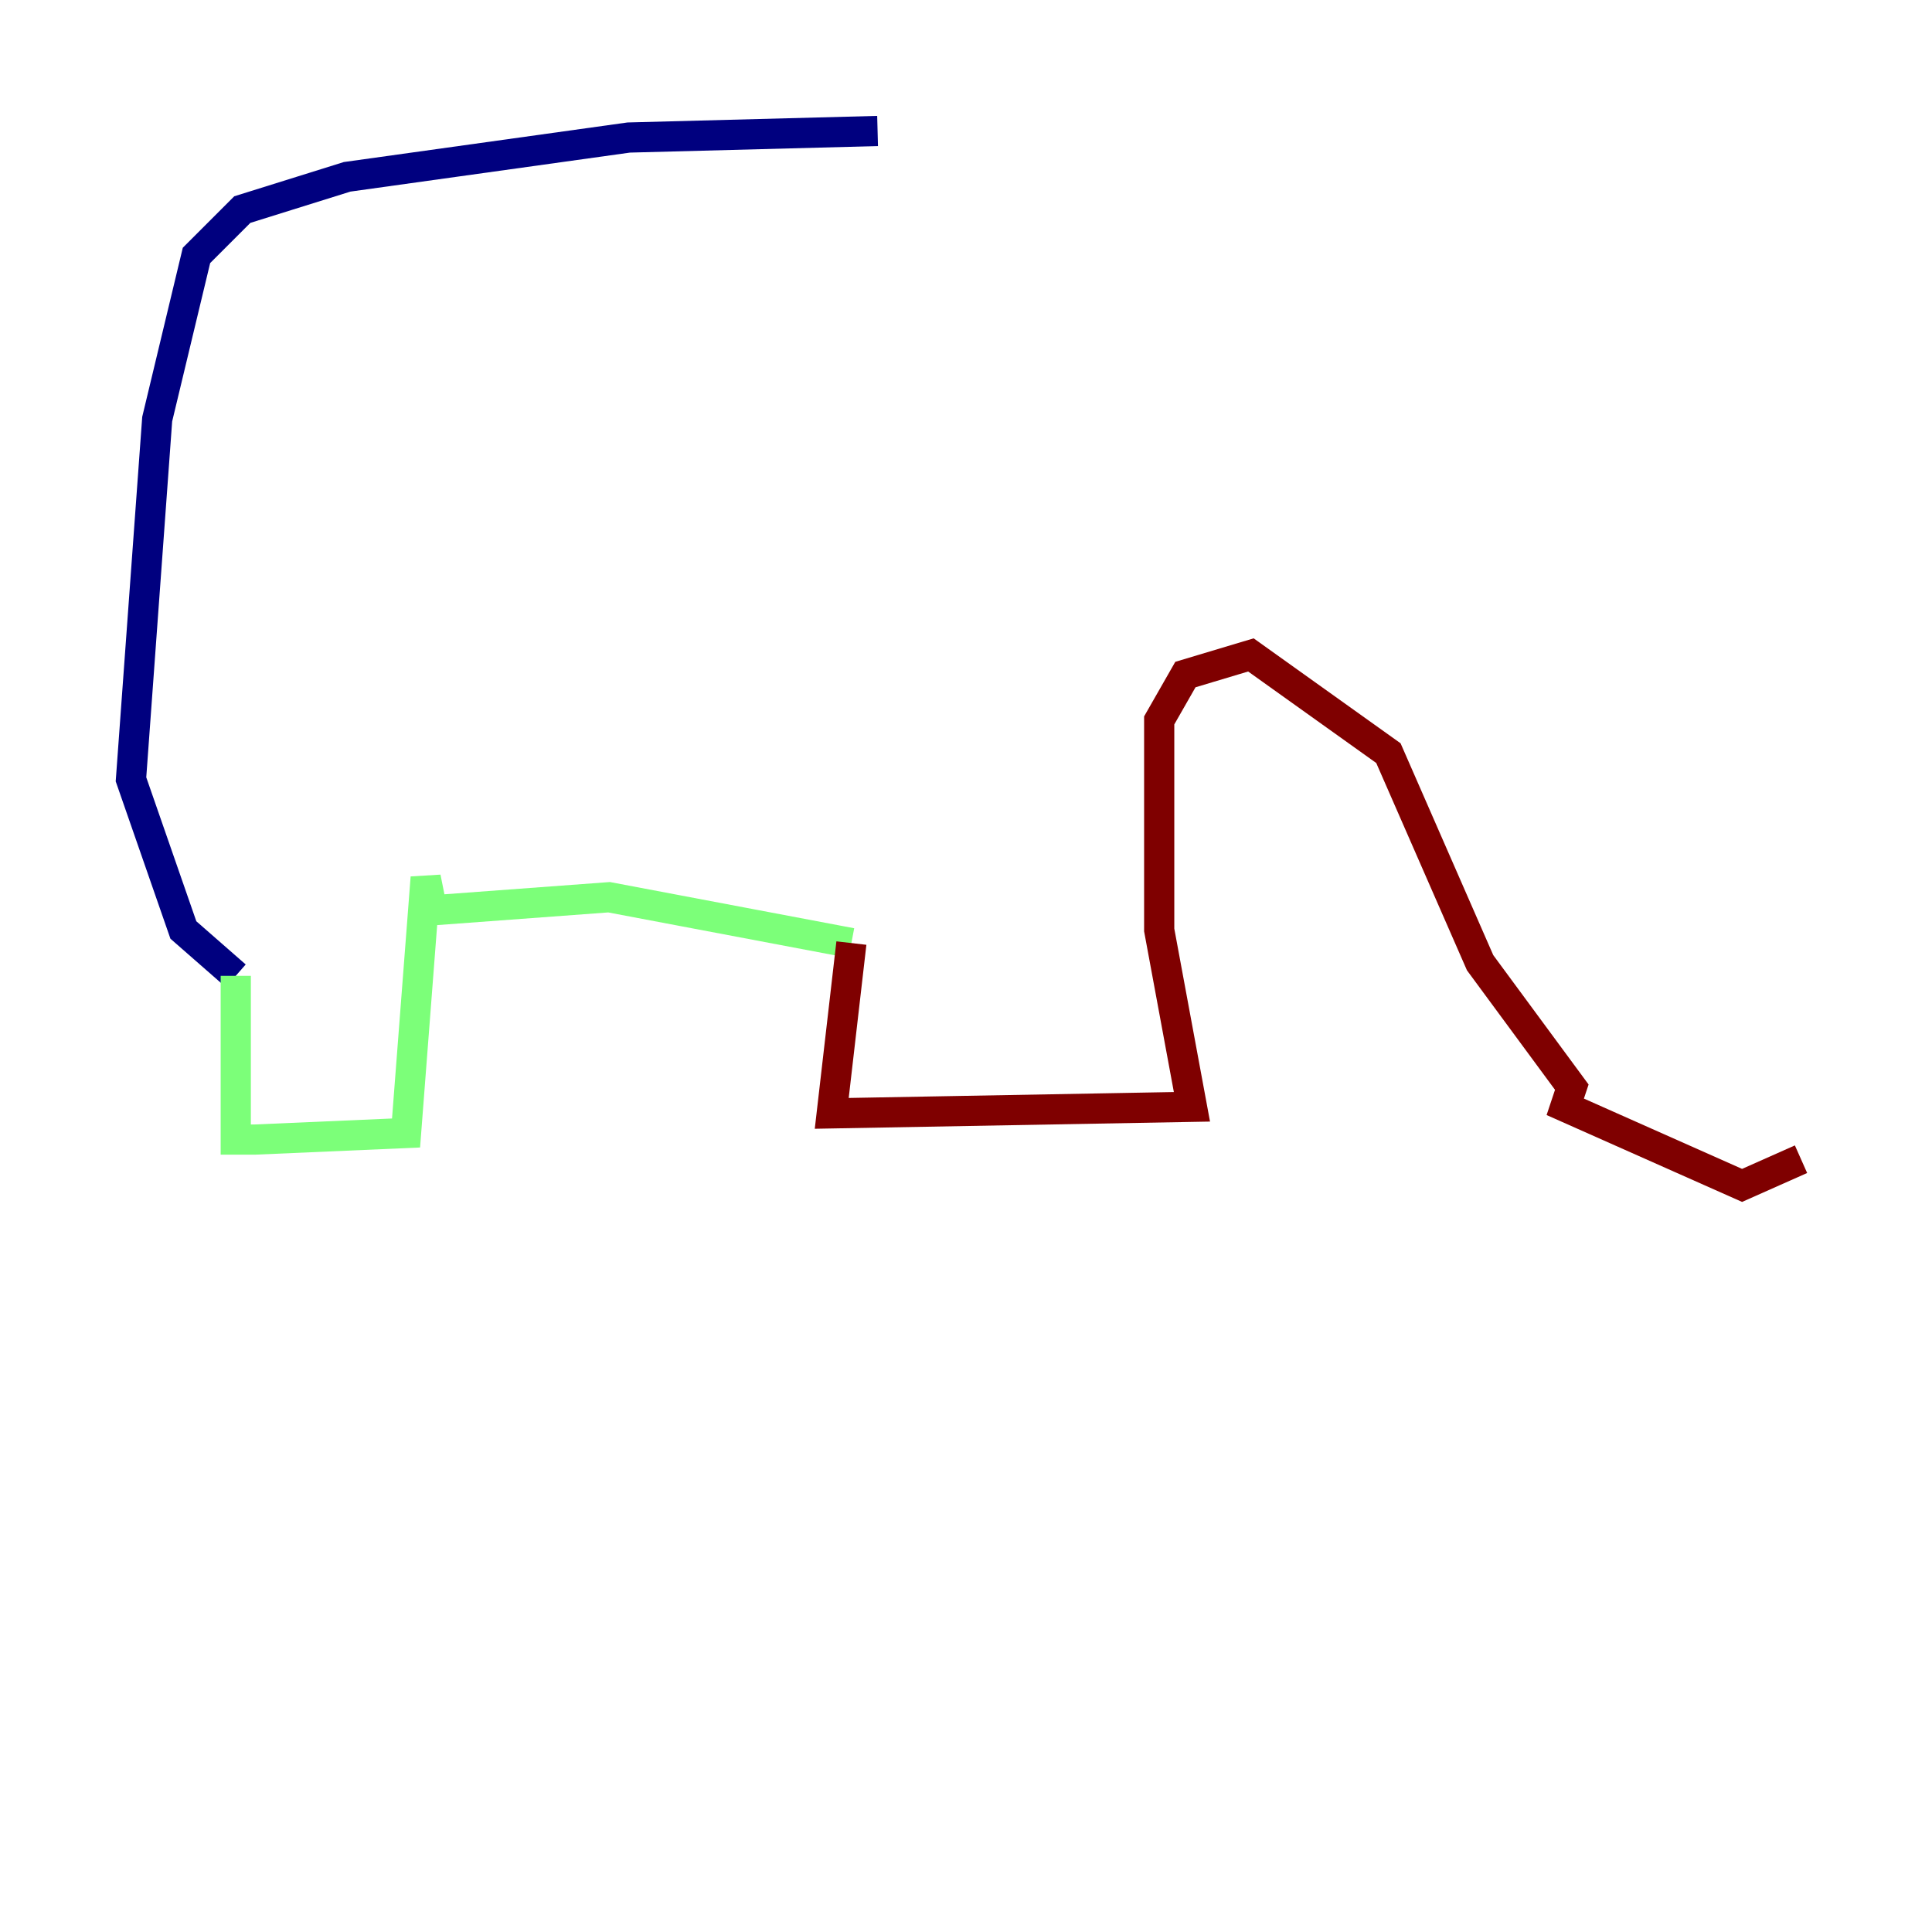 <?xml version="1.0" encoding="utf-8" ?>
<svg baseProfile="tiny" height="128" version="1.2" viewBox="0,0,128,128" width="128" xmlns="http://www.w3.org/2000/svg" xmlns:ev="http://www.w3.org/2001/xml-events" xmlns:xlink="http://www.w3.org/1999/xlink"><defs /><polyline fill="none" points="58.142,8.678 41.654,9.112 22.997,11.715 16.054,13.885 13.017,16.922 10.414,27.77 8.678,51.634 12.149,61.614 15.62,64.651" stroke="#00007f" stroke-width="2" /><polyline fill="none" points="15.62,64.651 15.62,75.498 16.922,75.498 26.902,75.064 28.203,58.142 28.637,60.312 40.352,59.444 56.407,62.481" stroke="#7cff79" stroke-width="2" /><polyline fill="none" points="56.407,62.481 55.105,73.763 78.969,73.329 76.8,61.614 76.8,47.729 78.536,44.691 82.875,43.39 91.986,49.898 98.061,63.783 104.136,72.027 103.702,73.329 115.417,78.536 119.322,76.8" stroke="#7f0000" stroke-width="2" /></svg>